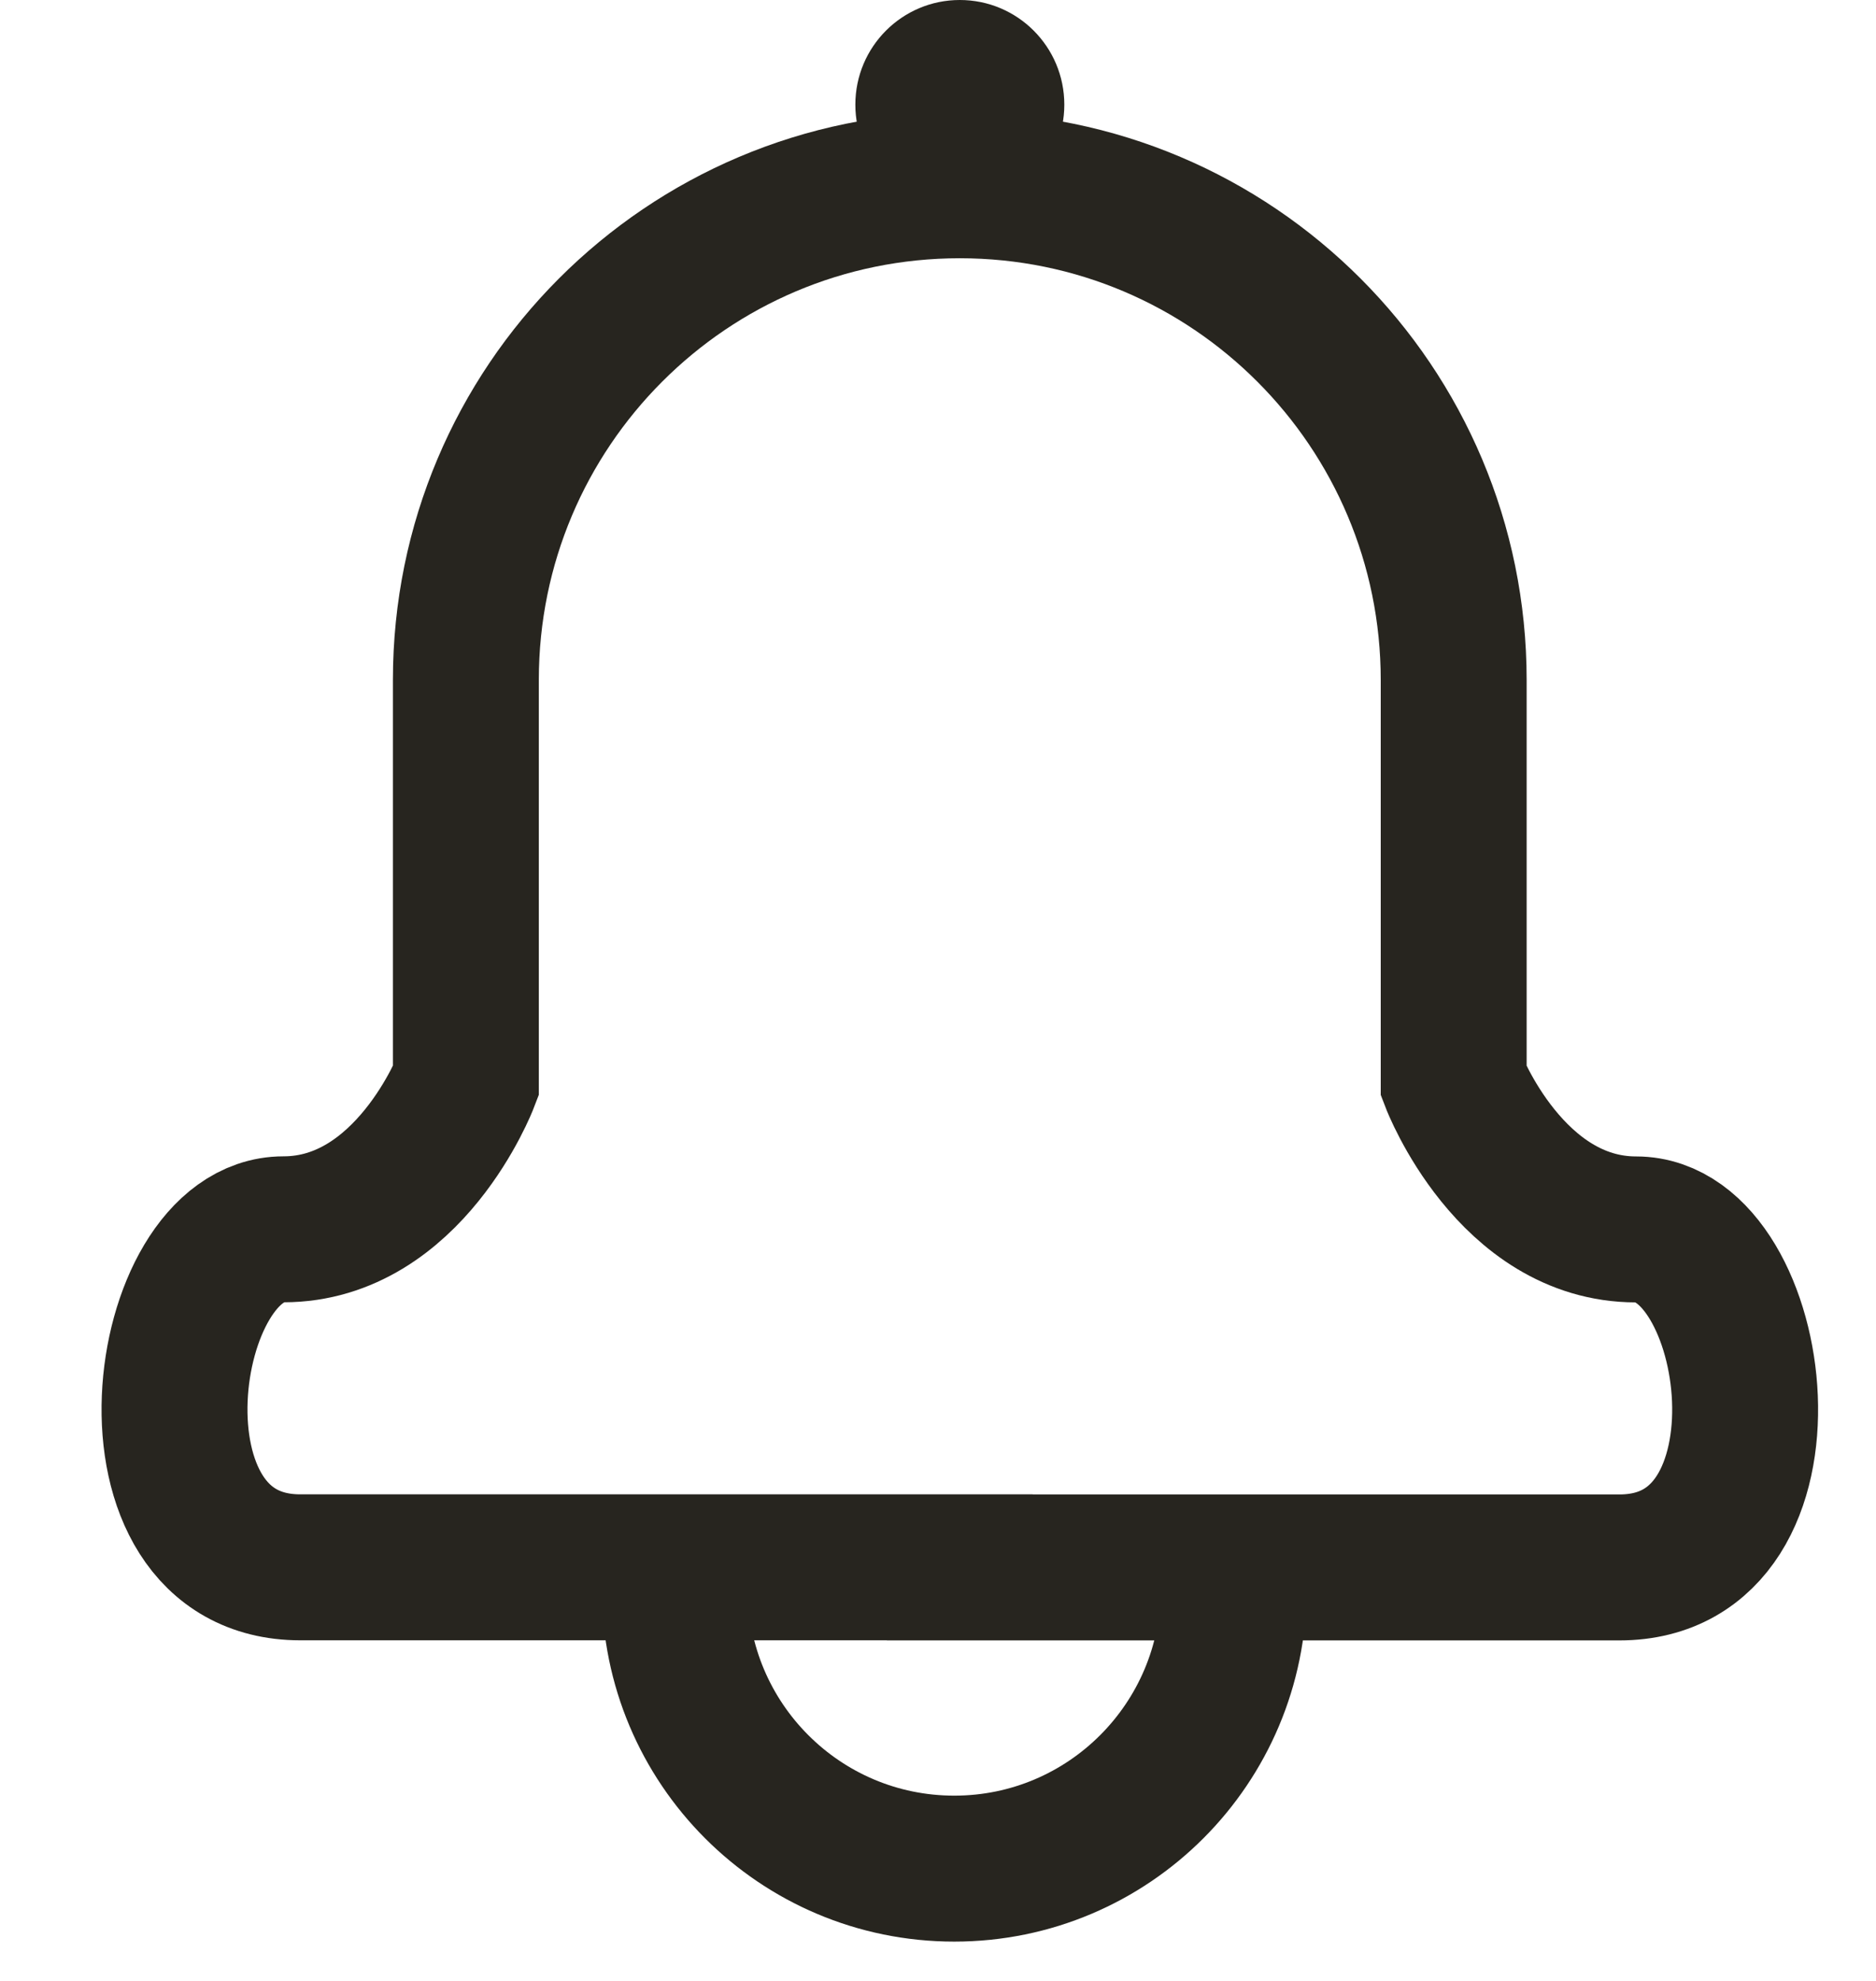 <svg width="18" height="19" viewBox="0 0 18 19" fill="none" xmlns="http://www.w3.org/2000/svg">
<path d="M9.209 15.033H2.881C1.088 15.033 1.516 11.791 2.72 11.791C3.925 11.791 4.47 10.371 4.47 10.371V6.521C4.47 3.901 6.591 1.777 9.209 1.777C11.827 1.777 13.948 3.902 13.948 6.523V10.372C13.948 10.372 14.494 11.792 15.698 11.792C16.903 11.792 17.331 15.034 15.538 15.034H9.209V15.033Z" stroke="#27251F" stroke-width="1.4" stroke-miterlimit="10"/>
<path d="M9.209 2.007C9.763 2.007 10.212 1.558 10.212 1.004C10.212 0.449 9.763 0 9.209 0C8.656 0 8.207 0.449 8.207 1.004C8.207 1.558 8.656 2.007 9.209 2.007Z" fill="#27251F"/>
<path d="M11.837 15.239C11.837 16.721 10.637 17.923 9.156 17.923C7.675 17.923 6.475 16.722 6.475 15.239" stroke="#27251F" stroke-width="1.4" stroke-miterlimit="10"/>
</svg>
